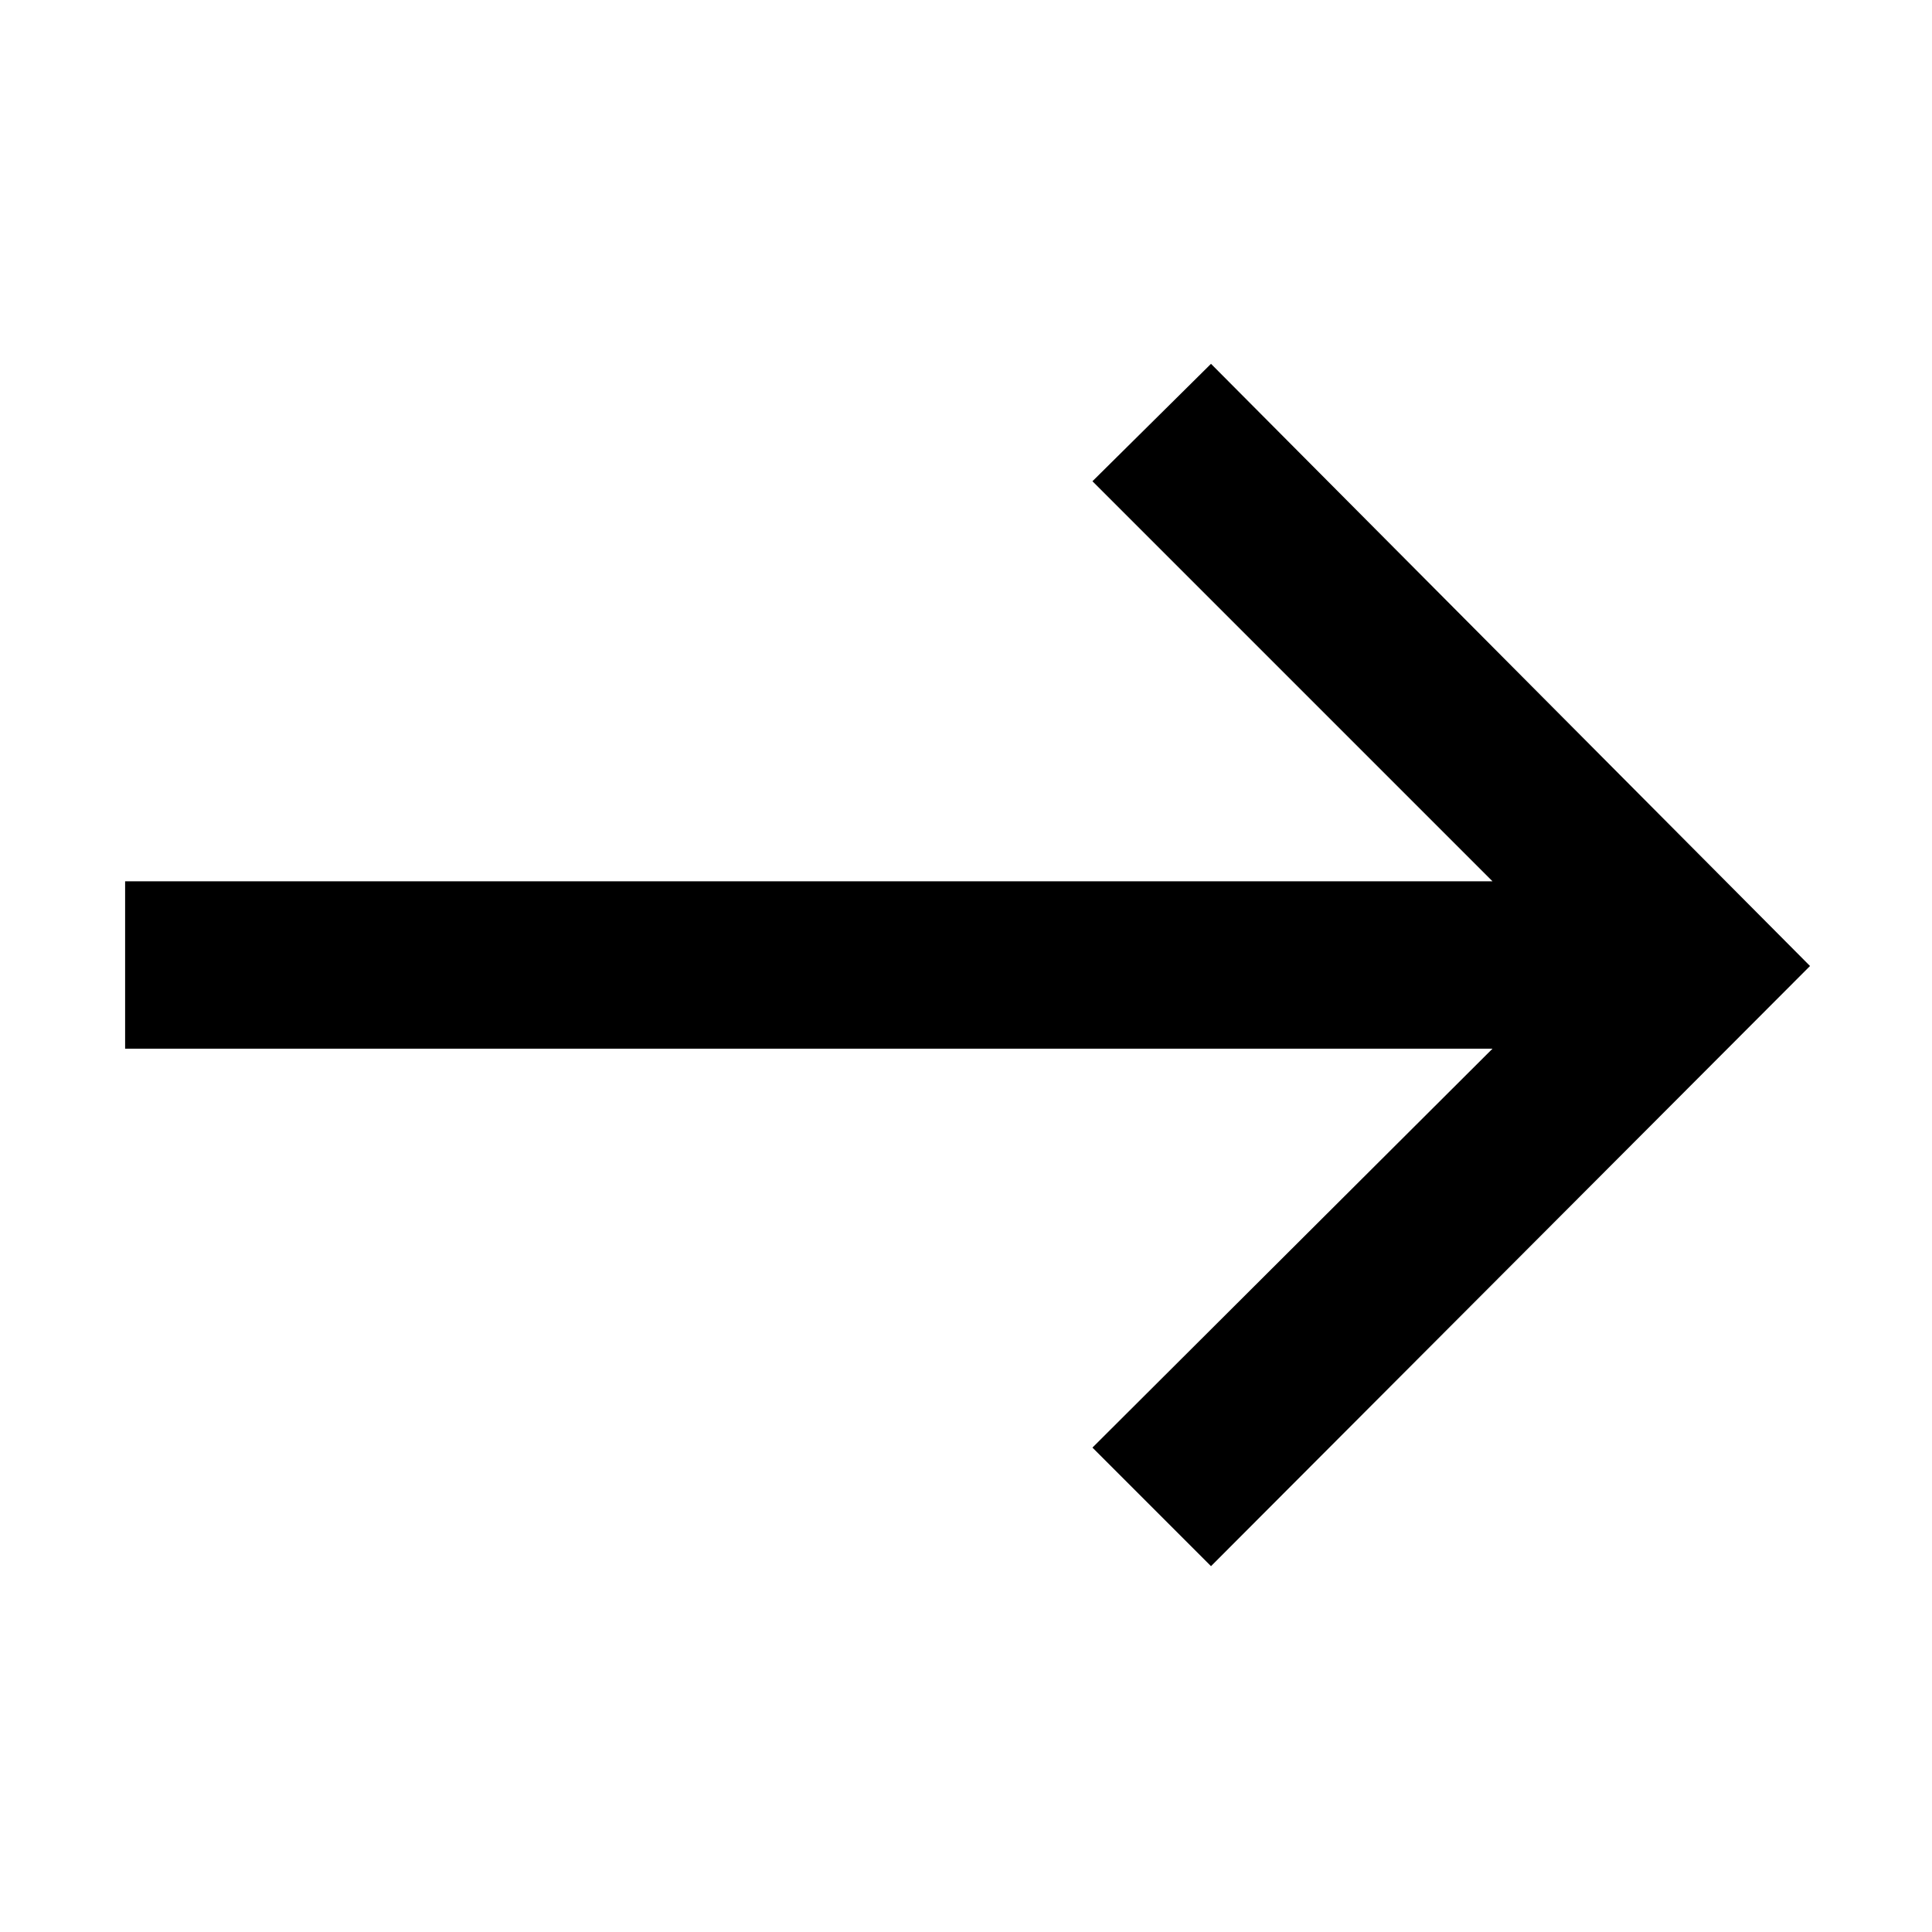 <svg xmlns="http://www.w3.org/2000/svg" height="48" viewBox="0 -960 960 960" width="48"><path d="m601.74-181.78-58.91-58.92 198.78-198.21H62.17v-83.18h679.44L542.83-720.87l58.91-58.35L899.39-480 601.74-181.78Z"/></svg>
